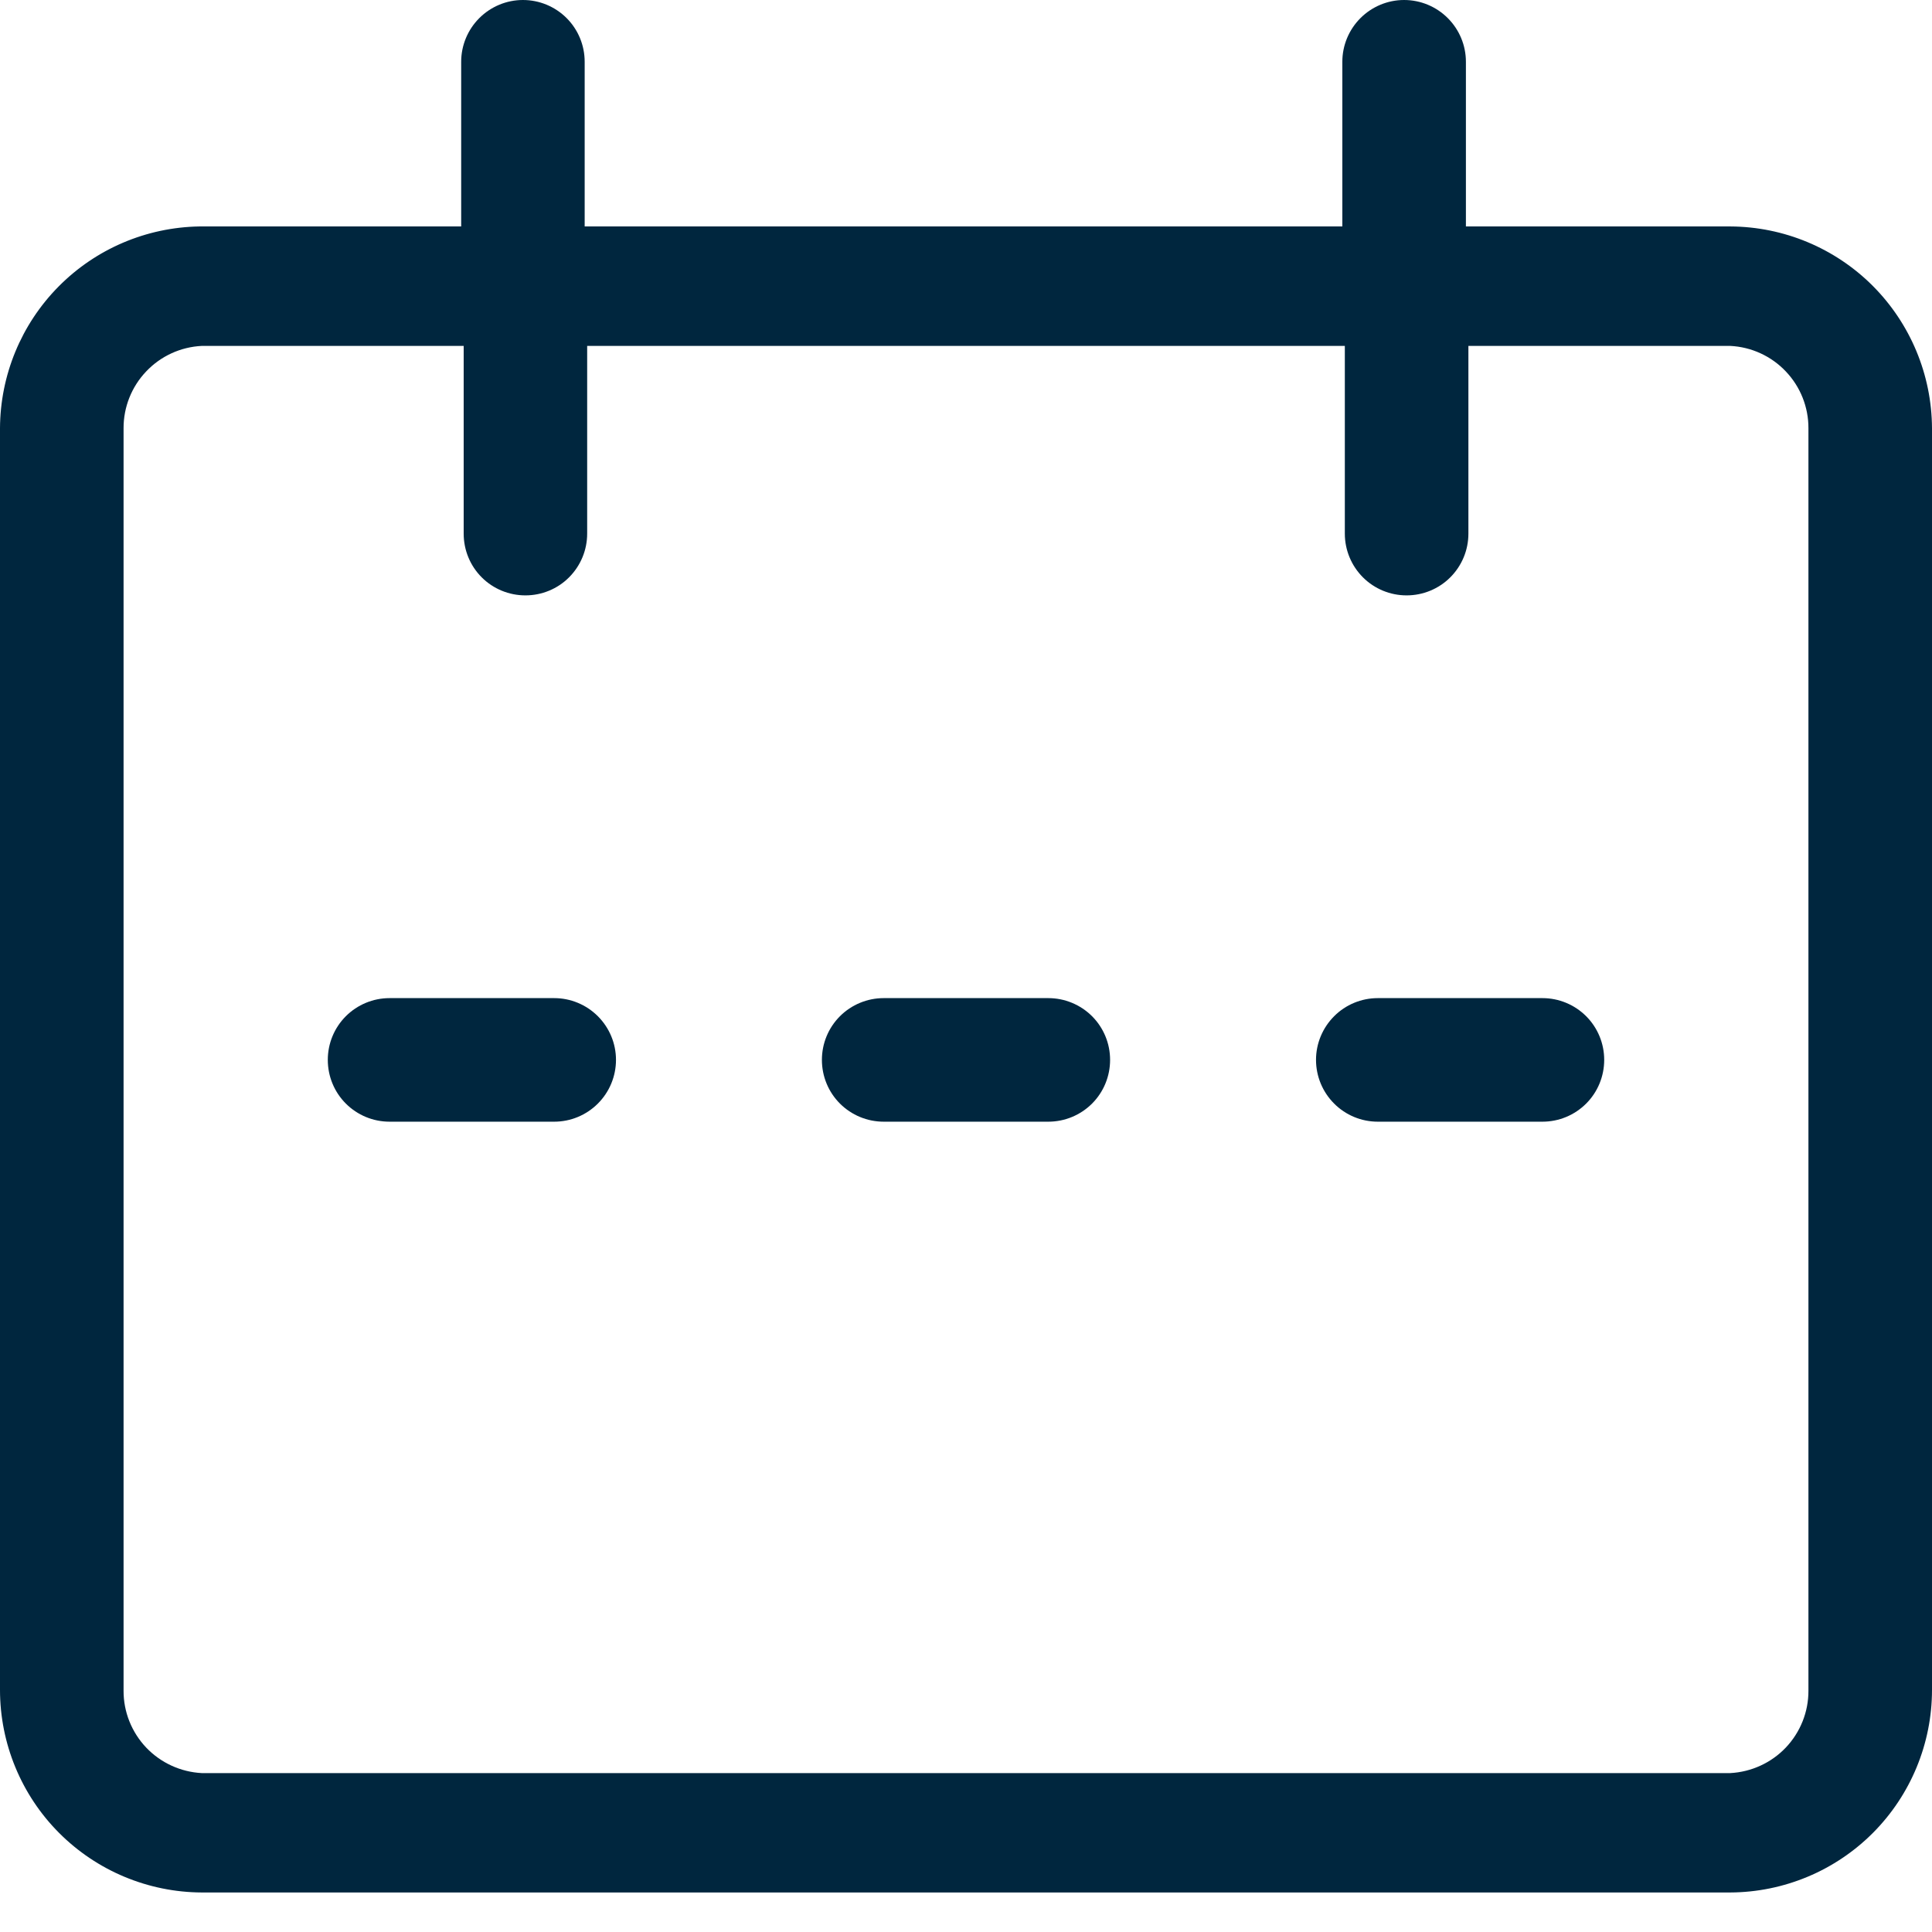 <svg width="24" height="24" viewBox="0 0 24 24" fill="none" xmlns="http://www.w3.org/2000/svg">
<path d="M21.494 2.813H18.21V0.767C18.21 0.564 18.129 0.369 17.985 0.225C17.841 0.081 17.646 0 17.442 0C17.239 0 17.044 0.081 16.9 0.225C16.756 0.369 16.675 0.564 16.675 0.767V2.813H7.263V0.767C7.263 0.564 7.183 0.369 7.039 0.225C6.895 0.081 6.7 0 6.496 0C6.293 0 6.098 0.081 5.954 0.225C5.81 0.369 5.729 0.564 5.729 0.767V2.813H2.476C1.817 2.824 1.189 3.092 0.726 3.561C0.263 4.03 0.003 4.661 0 5.32V20.992C-5.49999e-06 21.658 0.264 22.297 0.733 22.768C1.203 23.24 1.841 23.506 2.506 23.509H21.494C22.159 23.506 22.797 23.24 23.267 22.768C23.736 22.297 24 21.658 24 20.992V5.32C23.997 4.656 23.732 4.02 23.263 3.55C22.794 3.081 22.158 2.816 21.494 2.813V2.813ZM22.465 21.003C22.466 21.265 22.365 21.518 22.184 21.709C22.003 21.899 21.756 22.012 21.494 22.026H2.506C2.244 22.012 1.997 21.899 1.816 21.709C1.635 21.518 1.534 21.265 1.535 21.003V5.32C1.534 5.057 1.635 4.804 1.816 4.614C1.997 4.423 2.244 4.31 2.506 4.297H5.76V6.629C5.76 6.833 5.84 7.028 5.984 7.172C6.128 7.316 6.323 7.396 6.527 7.396C6.73 7.396 6.926 7.316 7.069 7.172C7.213 7.028 7.294 6.833 7.294 6.629V4.297H16.706V6.629C16.706 6.833 16.787 7.028 16.931 7.172C17.075 7.316 17.27 7.396 17.473 7.396C17.677 7.396 17.872 7.316 18.016 7.172C18.16 7.028 18.241 6.833 18.241 6.629V4.297H21.494C21.756 4.31 22.003 4.423 22.184 4.614C22.365 4.804 22.466 5.057 22.465 5.32V21.003Z" fill="#00263E"/>
<path d="M6.885 12.399H4.839C4.635 12.399 4.44 12.48 4.296 12.624C4.152 12.768 4.072 12.963 4.072 13.166C4.072 13.37 4.152 13.565 4.296 13.709C4.44 13.853 4.635 13.934 4.839 13.934H6.885C7.088 13.934 7.283 13.853 7.427 13.709C7.571 13.565 7.652 13.37 7.652 13.166C7.652 12.963 7.571 12.768 7.427 12.624C7.283 12.48 7.088 12.399 6.885 12.399Z" fill="#00263E"/>
<path d="M13.023 12.399H10.977C10.774 12.399 10.578 12.48 10.434 12.624C10.29 12.768 10.21 12.963 10.21 13.166C10.21 13.37 10.29 13.565 10.434 13.709C10.578 13.853 10.774 13.934 10.977 13.934H13.023C13.226 13.934 13.422 13.853 13.566 13.709C13.71 13.565 13.79 13.37 13.79 13.166C13.79 12.963 13.71 12.768 13.566 12.624C13.422 12.48 13.226 12.399 13.023 12.399Z" fill="#00263E"/>
<path d="M19.161 12.399H17.115C16.912 12.399 16.716 12.48 16.573 12.624C16.429 12.768 16.348 12.963 16.348 13.166C16.348 13.37 16.429 13.565 16.573 13.709C16.716 13.853 16.912 13.934 17.115 13.934H19.161C19.365 13.934 19.56 13.853 19.704 13.709C19.848 13.565 19.928 13.37 19.928 13.166C19.928 12.963 19.848 12.768 19.704 12.624C19.56 12.48 19.365 12.399 19.161 12.399Z" fill="#00263E"/>
</svg>
